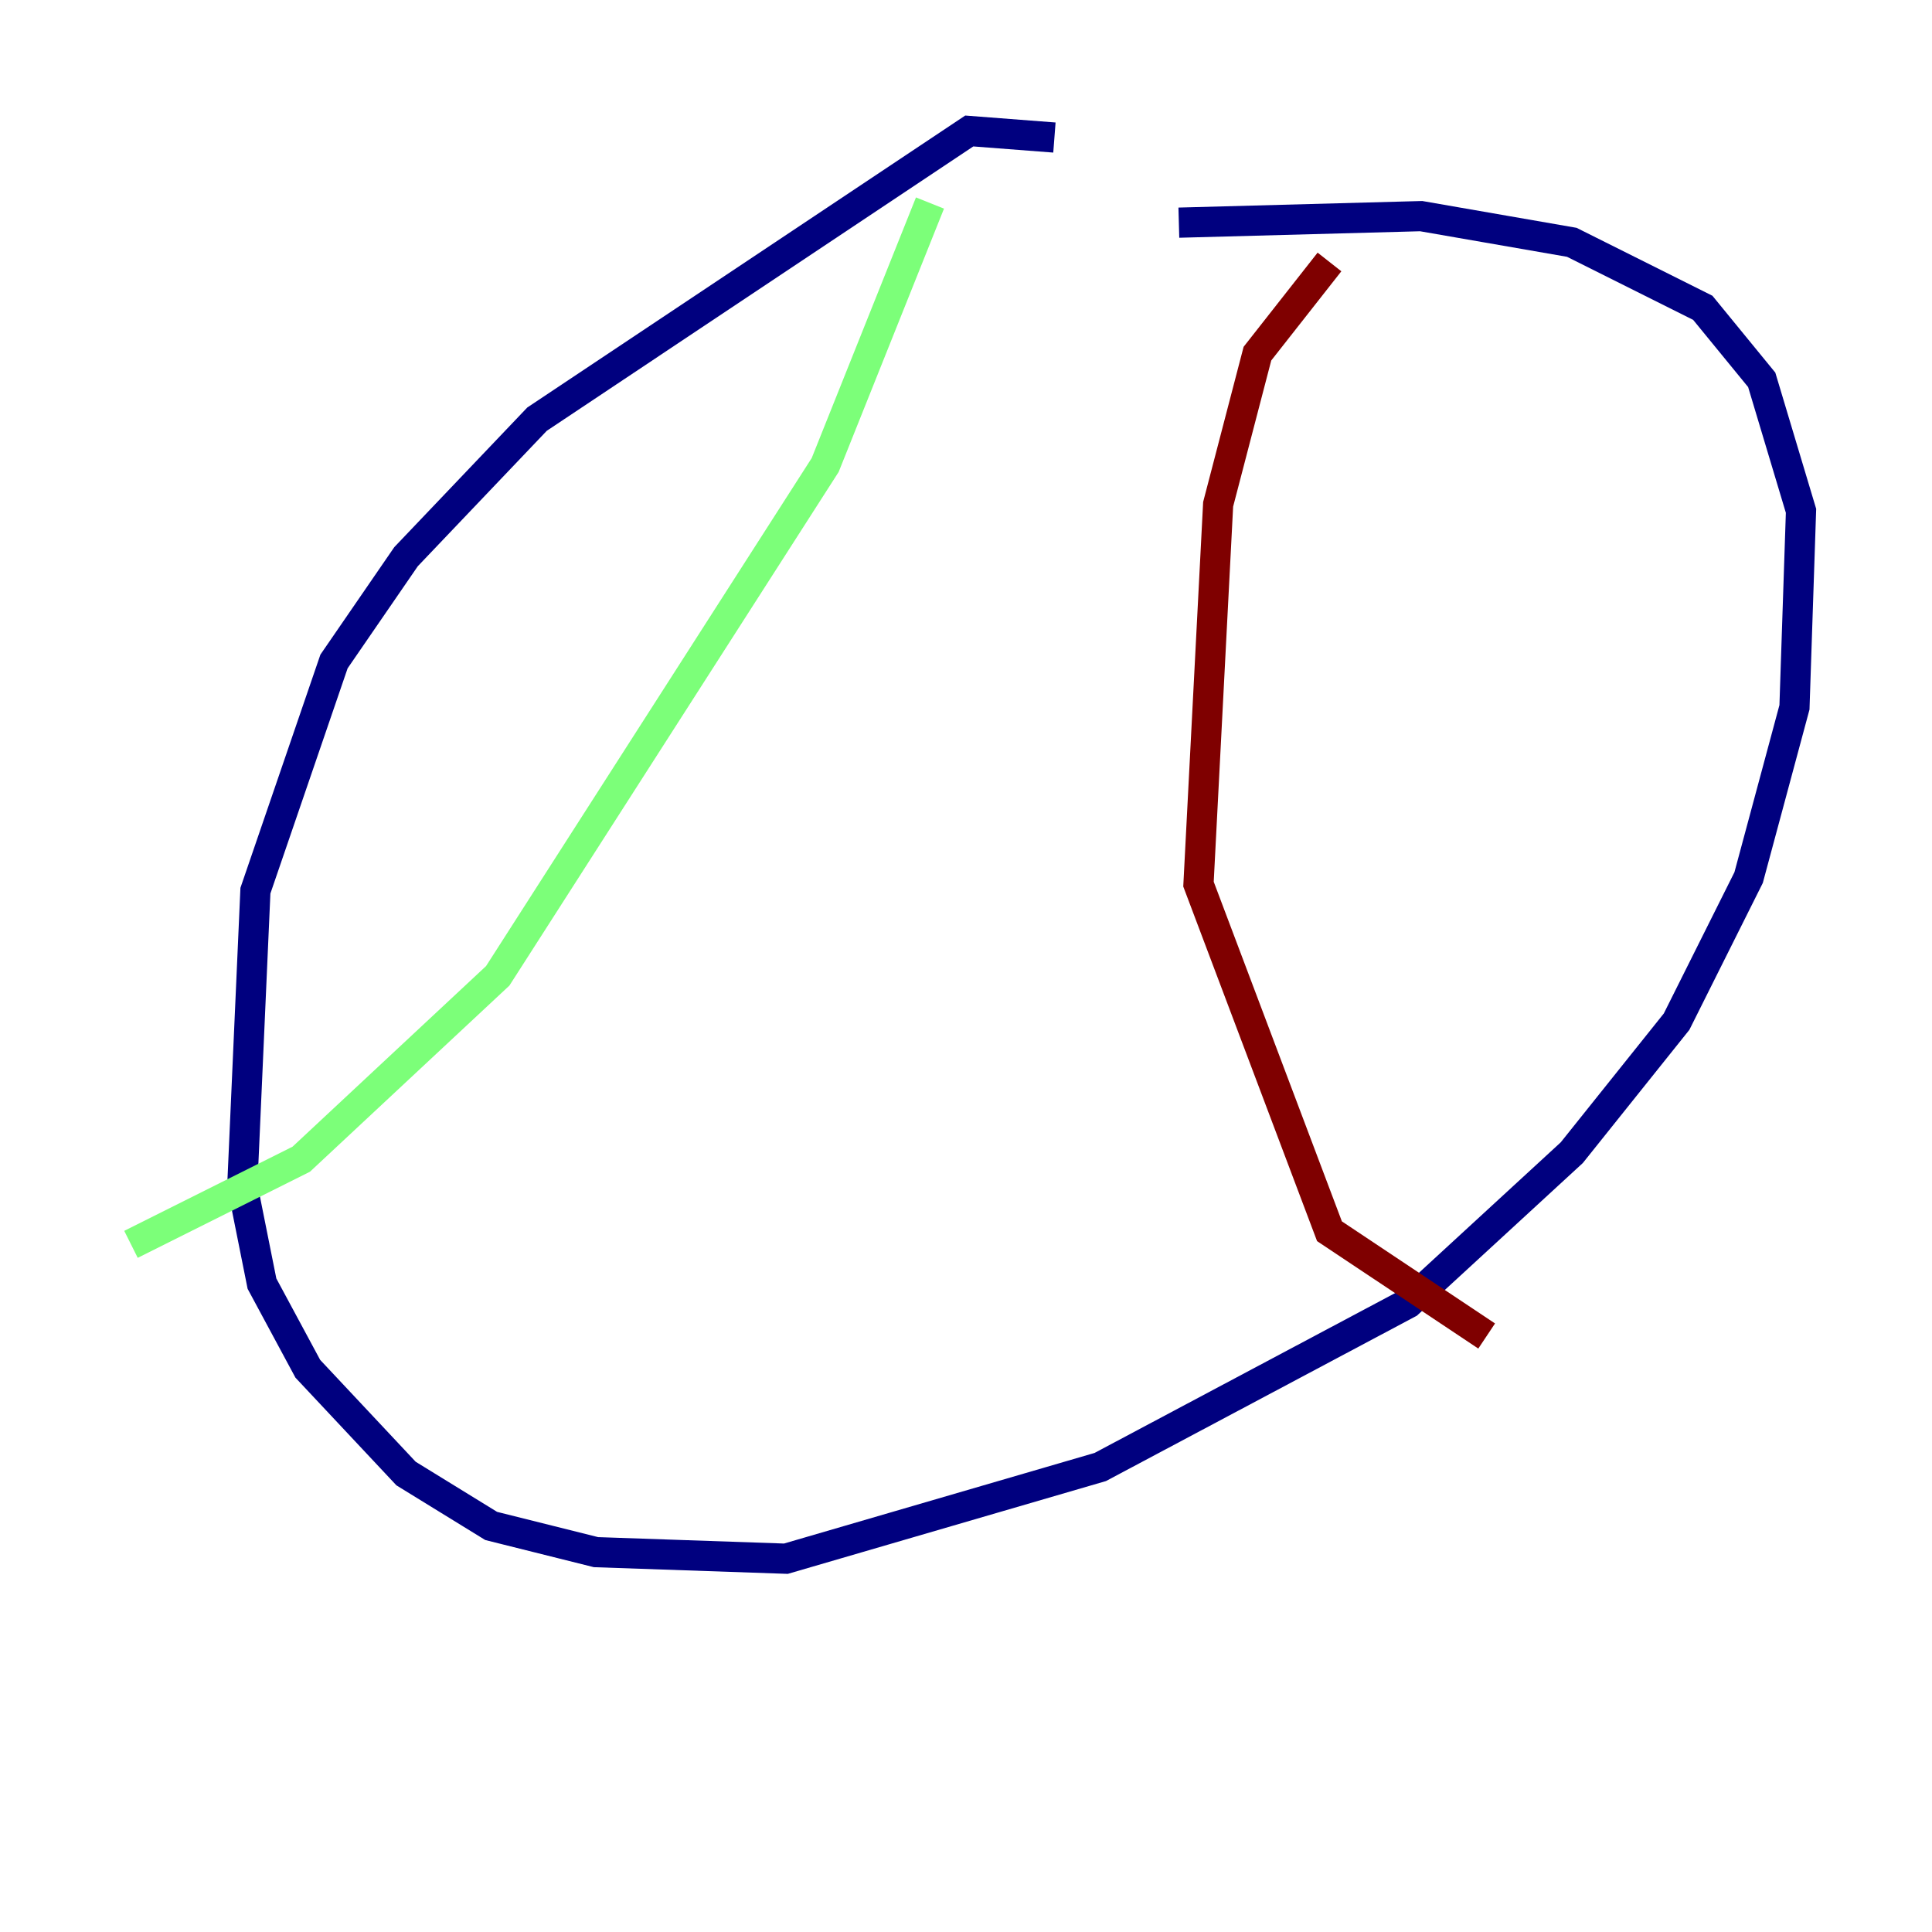 <?xml version="1.0" encoding="utf-8" ?>
<svg baseProfile="tiny" height="128" version="1.2" viewBox="0,0,128,128" width="128" xmlns="http://www.w3.org/2000/svg" xmlns:ev="http://www.w3.org/2001/xml-events" xmlns:xlink="http://www.w3.org/1999/xlink"><defs /><polyline fill="none" points="69.858,9.112 64.217,8.678 35.58,27.77 26.902,36.881 22.129,43.824 16.922,59.01 16.054,78.536 17.356,85.044 20.393,90.685 26.902,97.627 32.542,101.098 39.485,102.834 52.068,103.268 72.895,97.193 93.288,86.346 104.136,76.366 111.078,67.688 115.851,58.142 118.888,46.861 119.322,33.844 116.719,25.166 112.814,20.393 104.136,16.054 94.156,14.319 78.102,14.752" stroke="#00007f" stroke-width="2" /><polyline fill="none" points="61.614,13.451 54.671,30.807 32.976,64.651 19.959,76.8 8.678,82.441" stroke="#7cff79" stroke-width="2" /><polyline fill="none" points="88.081,17.356 83.308,23.43 80.705,33.41 79.403,58.576 88.081,81.573 98.495,88.515" stroke="#7f0000" stroke-width="2" /></svg>
